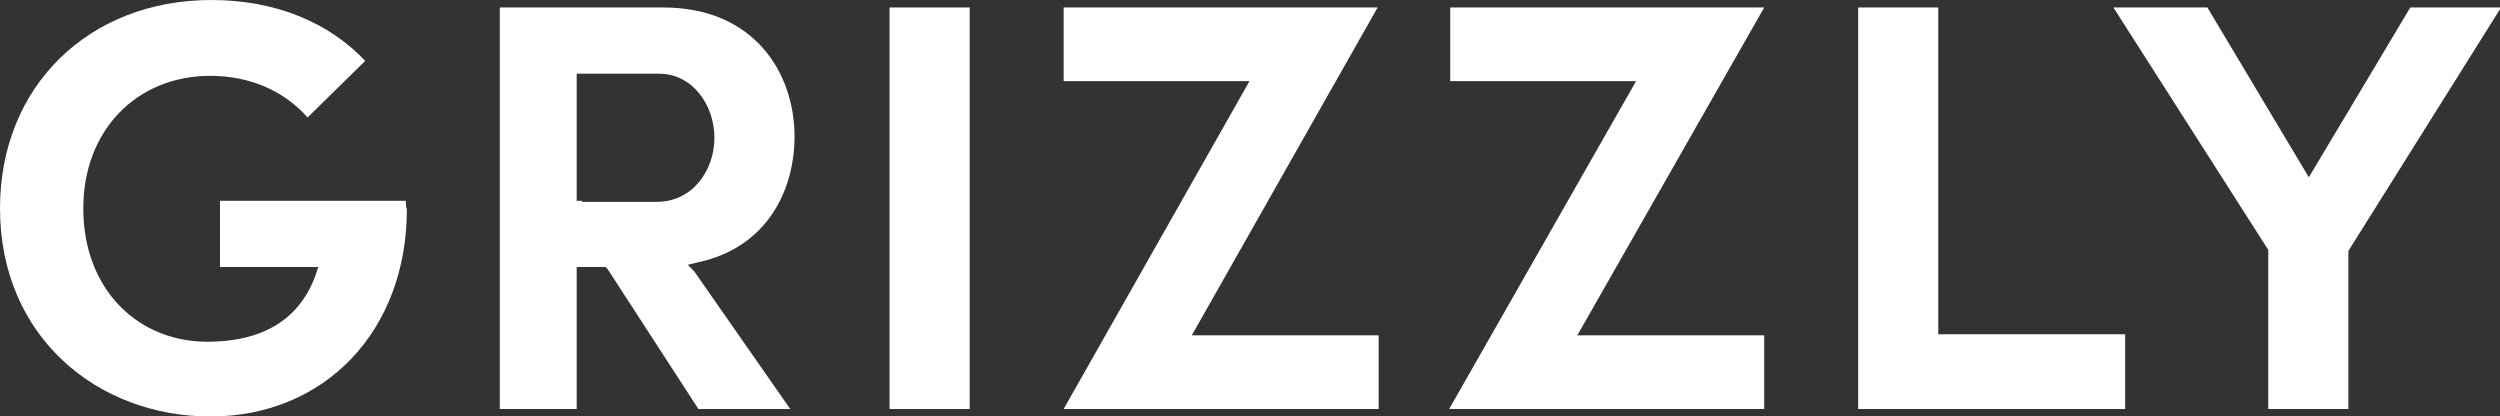 <?xml version="1.0" encoding="utf-8"?>
<!-- Generator: Adobe Illustrator 19.1.0, SVG Export Plug-In . SVG Version: 6.00 Build 0)  -->
<!DOCTYPE svg PUBLIC "-//W3C//DTD SVG 1.1//EN" "http://www.w3.org/Graphics/SVG/1.1/DTD/svg11.dtd">
<svg version="1.1" id="Artwork" xmlns="http://www.w3.org/2000/svg" xmlns:xlink="http://www.w3.org/1999/xlink" x="0px" y="0px"
	 viewBox="0 0 234.1 39" style="enable-background:new 0 0 234.1 39;" xml:space="preserve">
<rect x="0" y="0" width="234.1" height="39" fill="#333333" stroke="none"/>
<style type="text/css">
	.st0{fill:#FFFFFF;}
</style>
<g>
	<path class="st0" d="M90.8,38.3h-7.5V0.7h7.5V38.3z"/>
	<path class="st0" d="M111.6,31.4h17.5v6.9H99.6L117,7.6H99.6V0.7h29.4L111.6,31.4z"/>
	<path class="st0" d="M199,38.3h-25V0.7h7.5v30.6H199V38.3z"/>
	<path class="st0" d="M219.9,23.5v14.8h-7.5V23.4L197.9,0.7h8.8l9.5,15.9l9.5-15.9h8.5L219.9,23.5z"/>
	<path class="st0" d="M64.4,24.8l0.8-0.2c6.8-1.4,9.2-7,9.2-11.8c0-6-3.8-12.1-12.3-12.1H46.8v37.6H54V25.5v-0.5h0.5h1.9h0.3
		l0.2,0.2l8.5,13.1h8.6l-9-12.9L64.4,24.8z M54.5,18.8H54v-0.5V7.4V6.9h0.5h7.2c3.2,0,5.2,3,5.2,6s-2,6-5.4,6H54.5z"/>
	<path class="st0" d="M147.7,31.4h17.5v6.9h-29.5l17.5-30.7h-17.4V0.7h29.4L147.7,31.4z"/>
	<path class="st0" d="M38,18.8H20.6v0h0V25h9.2c-1.3,4.5-4.7,7-10.4,7C13,32,7.8,27.2,7.8,19.5c0-7.3,5-12.4,11.9-12.4
		c3.8,0,7,1.5,9.1,3.9l5.4-5.3C30.8,2.1,25.8,0,19.8,0C8.3,0,0,8.1,0,19.5C0,31.6,9.2,39,19.7,39c10.7,0,18.4-8,18.4-19.4
		C38,19.3,38,19.1,38,18.8z"/>
</g>
</svg>
